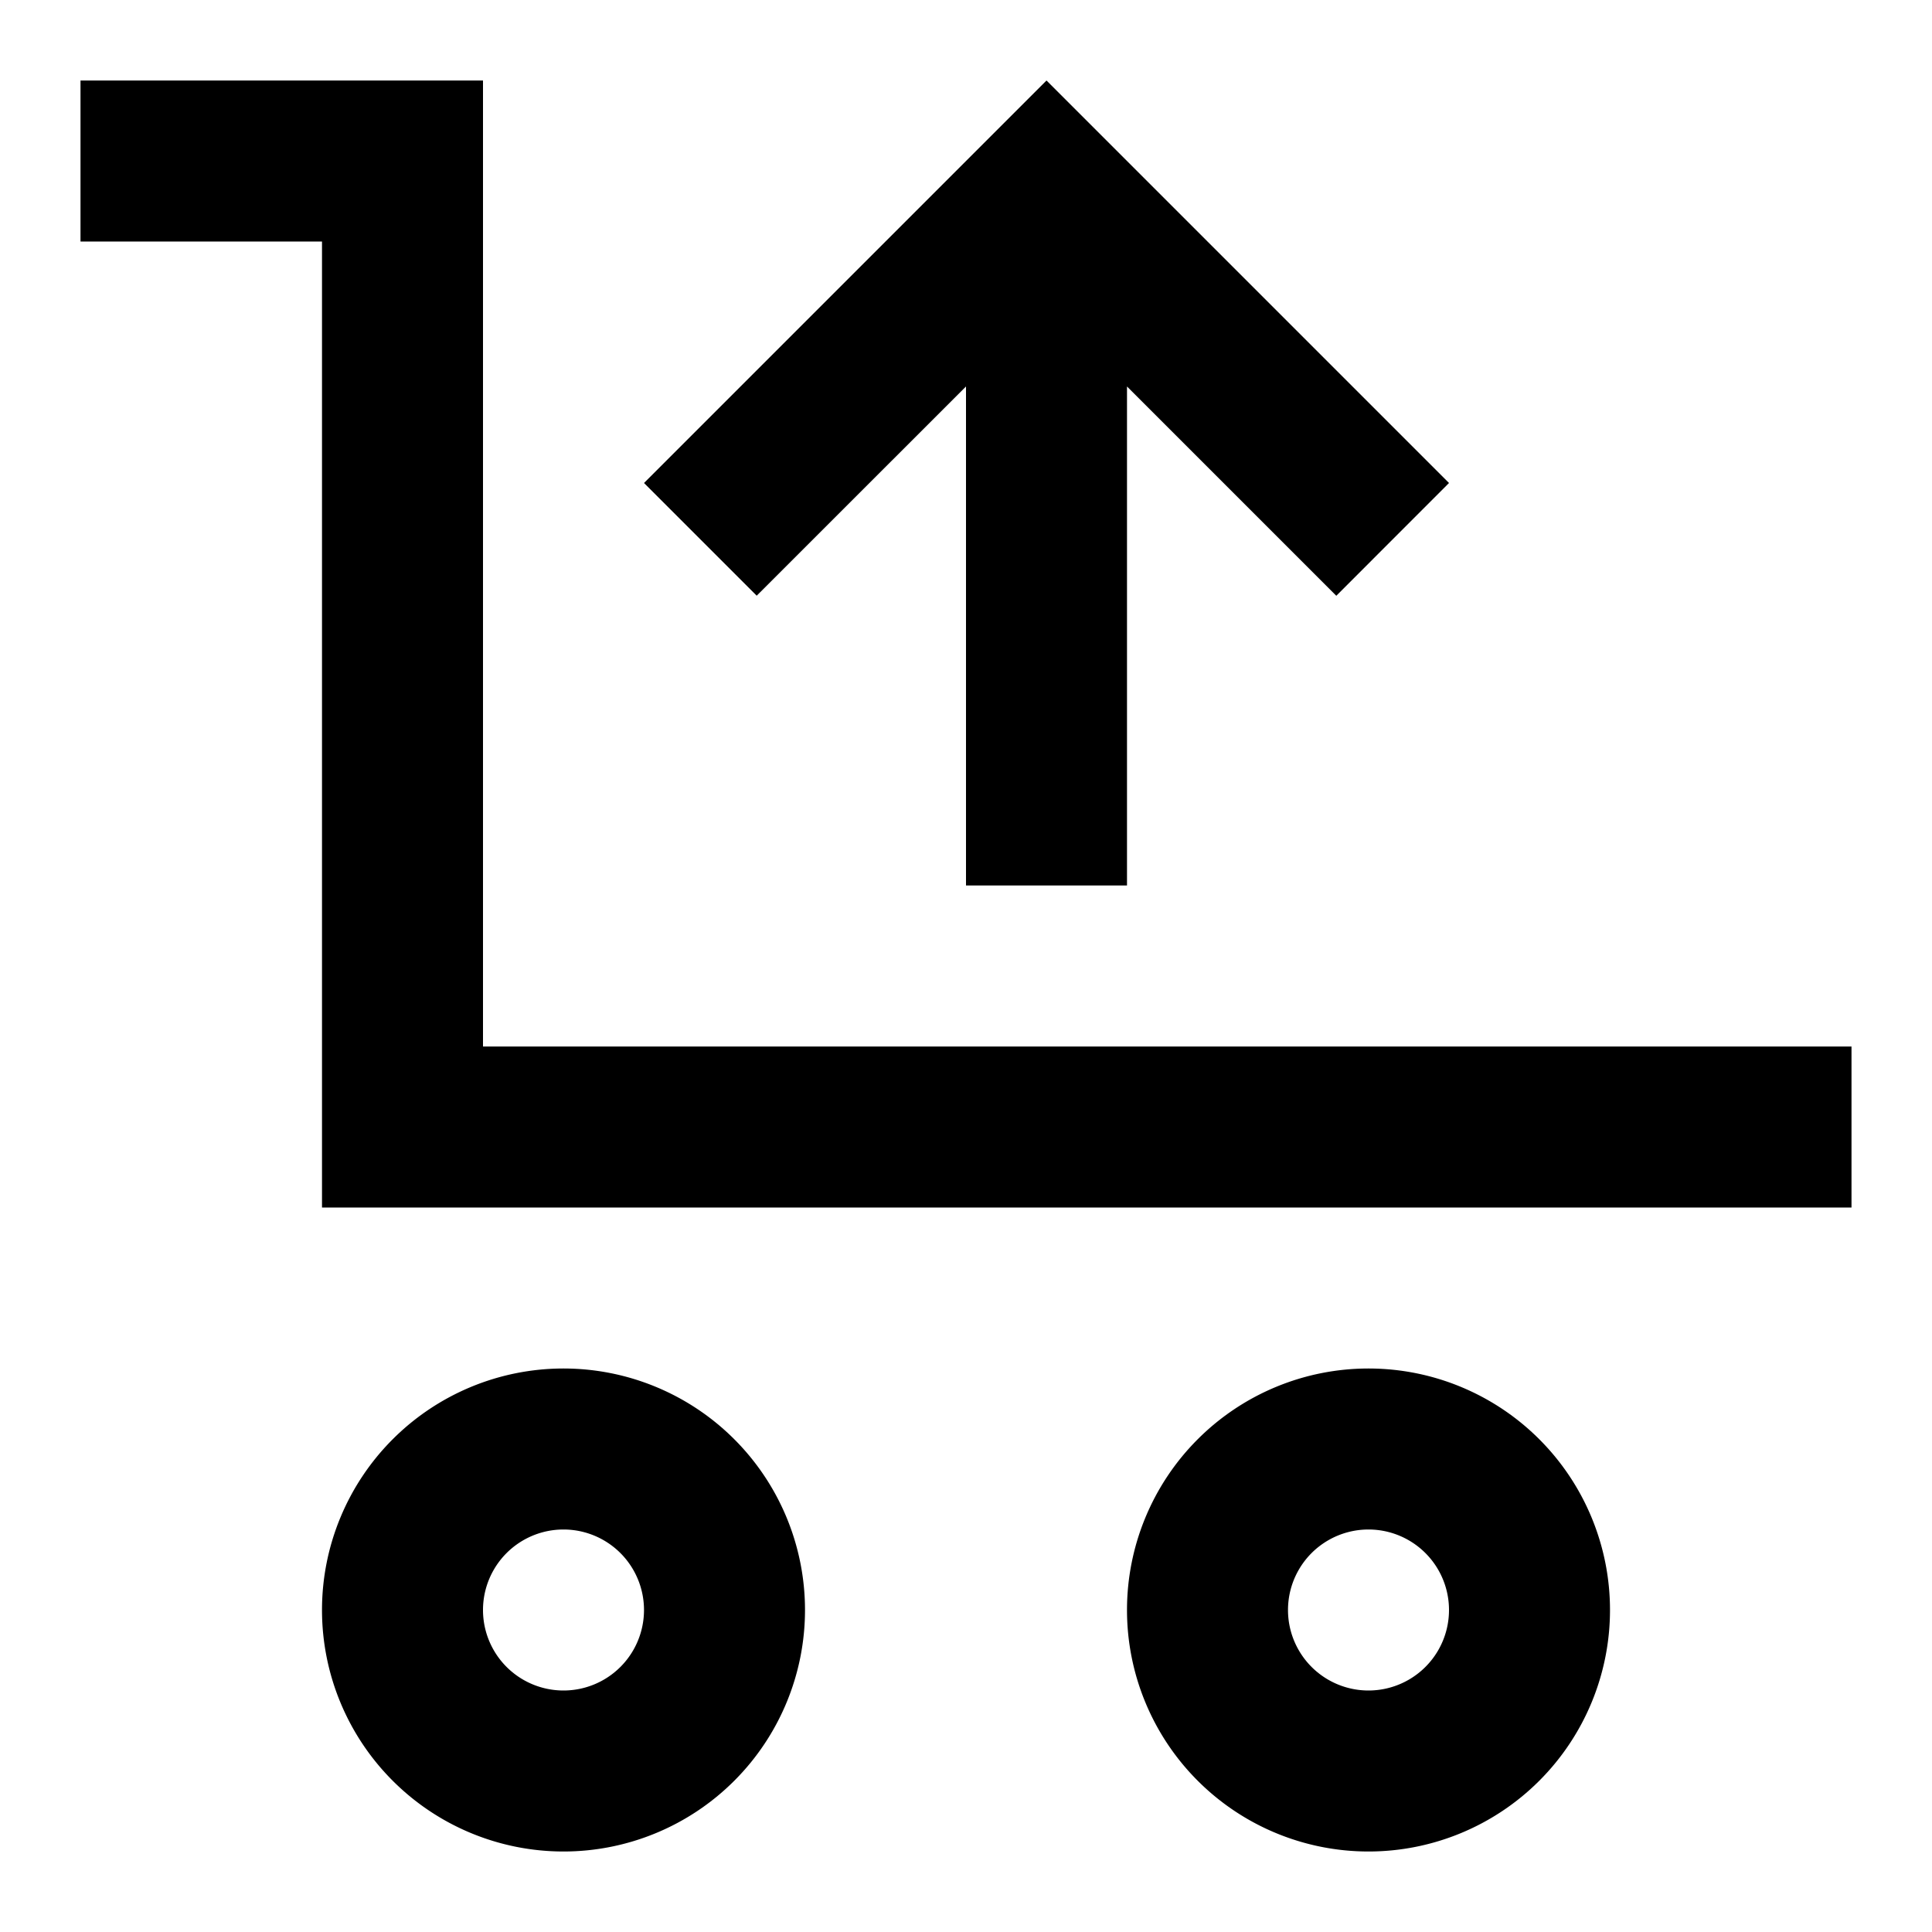 <svg xmlns="http://www.w3.org/2000/svg" width="24" height="24" viewBox="0 0 24 24"><path d="M7 17a3 3 0 1 0 0 6 3 3 0 0 0 0-6zm0 4a1 1 0 1 1 0-2 1 1 0 1 1 0 2zm10-4a3 3 0 1 0 0 6 3 3 0 0 0 0-6zm0 4a1 1 0 1 1 0-2 1 1 0 1 1 0 2zM6 13V1H1v2h3v12h19v-2H6zm6-8.199V11h2V4.801l2.6 2.6L18 6l-5-5-5 5 1.4 1.4L12 4.801z"/></svg>